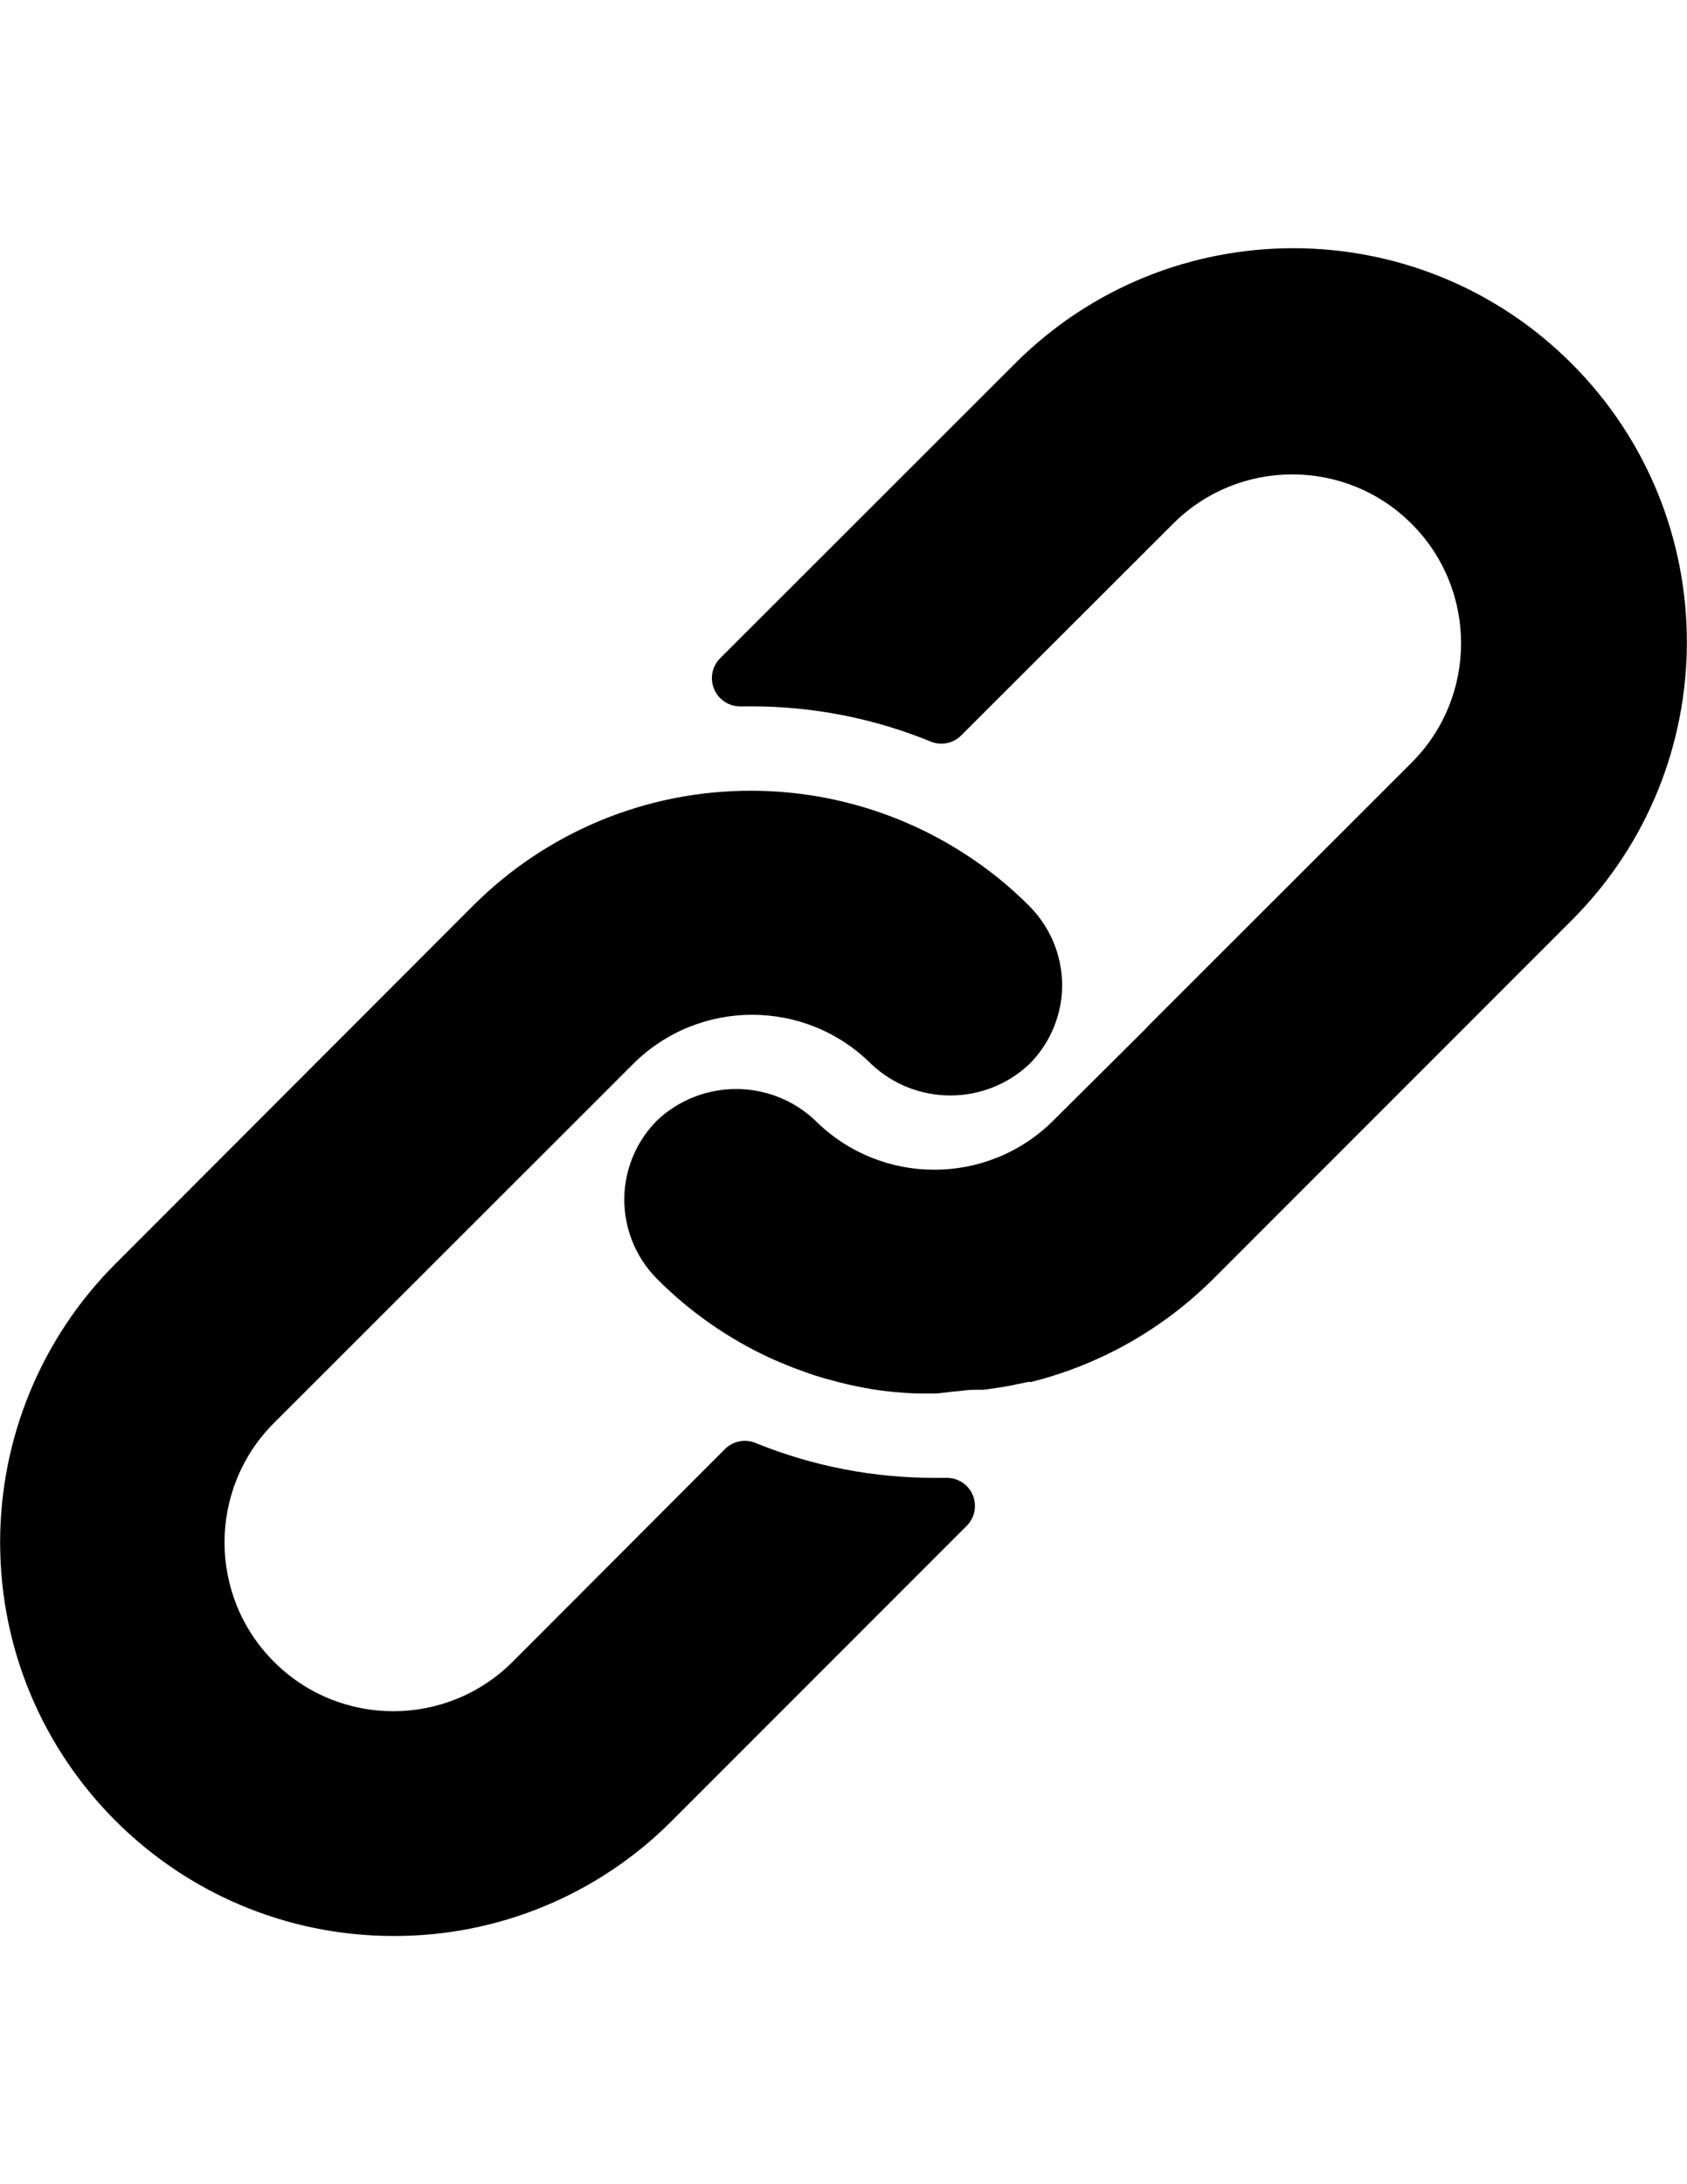 <?xml version="1.0" encoding="utf-8"?>
<!-- Generator: Adobe Illustrator 16.0.0, SVG Export Plug-In . SVG Version: 6.00 Build 0)  -->
<!DOCTYPE svg PUBLIC "-//W3C//DTD SVG 1.1//EN" "http://www.w3.org/Graphics/SVG/1.1/DTD/svg11.dtd">
<svg version="1.1" id="Layer_1" xmlns="http://www.w3.org/2000/svg" xmlns:xlink="http://www.w3.org/1999/xlink" x="0px" y="0px"
	 width="612px" height="792px" viewBox="0 0 612 792" enable-background="new 0 0 612 792" xml:space="preserve">
<g>
	<g>
		<path d="M373.412,328.543c-7.25-7.293-15.288-13.757-23.966-19.275c-22.983-14.717-49.704-22.538-76.996-22.538
			c-37.881-0.071-74.223,14.98-100.962,41.813L41.768,458.365C15.074,485.11,0.07,521.347,0.046,559.133
			c-0.05,78.854,63.831,142.815,142.683,142.866c37.822,0.131,74.13-14.848,100.86-41.608L350.67,553.31
			c1.946-1.929,3.032-4.561,3.018-7.3c-0.032-5.633-4.625-10.171-10.258-10.139h-4.079c-22.372,0.078-44.544-4.218-65.268-12.646
			c-3.818-1.571-8.207-0.685-11.116,2.243l-76.997,77.099c-23.909,23.908-62.673,23.908-86.583,0
			c-23.909-23.909-23.909-62.674,0-86.582l130.231-130.128c23.89-23.86,62.591-23.86,86.479,0c16.102,15.153,41.215,15.153,57.313,0
			c6.927-6.933,11.126-16.128,11.83-25.904C385.988,348.27,381.68,336.83,373.412,328.543z"/>
	</g>
</g>
<g>
	<g>
		<path d="M570.135,131.82c-55.76-55.76-146.164-55.76-201.924,0l-106.98,106.876c-2.938,2.952-3.785,7.392-2.142,11.219
			c1.625,3.837,5.42,6.3,9.586,6.22h3.773c22.346-0.041,44.482,4.29,65.167,12.748c3.817,1.572,8.207,0.685,11.115-2.243
			l76.793-76.69c23.907-23.909,62.673-23.909,86.582,0c23.908,23.909,23.908,62.673,0,86.583l-95.659,95.556l-0.816,0.918
			l-33.449,33.247c-23.891,23.86-62.591,23.86-86.48,0c-16.1-15.153-41.214-15.153-57.313,0
			c-6.971,6.985-11.174,16.261-11.831,26.106c-0.746,11.683,3.563,23.123,11.831,31.41c11.804,11.854,25.614,21.521,40.792,28.556
			c2.142,1.02,4.283,1.835,6.425,2.753s4.385,1.632,6.527,2.448c2.142,0.814,4.385,1.528,6.526,2.142l6.017,1.631
			c4.079,1.021,8.159,1.836,12.339,2.549c5.036,0.748,10.108,1.227,15.196,1.43h7.138h0.612l6.118-0.714
			c2.243-0.103,4.59-0.611,7.241-0.611h3.467l7.037-1.021l3.264-0.611l5.915-1.225h1.122c25.051-6.292,47.925-19.263,66.186-37.528
			l129.822-129.823C625.895,277.984,625.895,187.58,570.135,131.82z"/>
	</g>
</g>
</svg>

